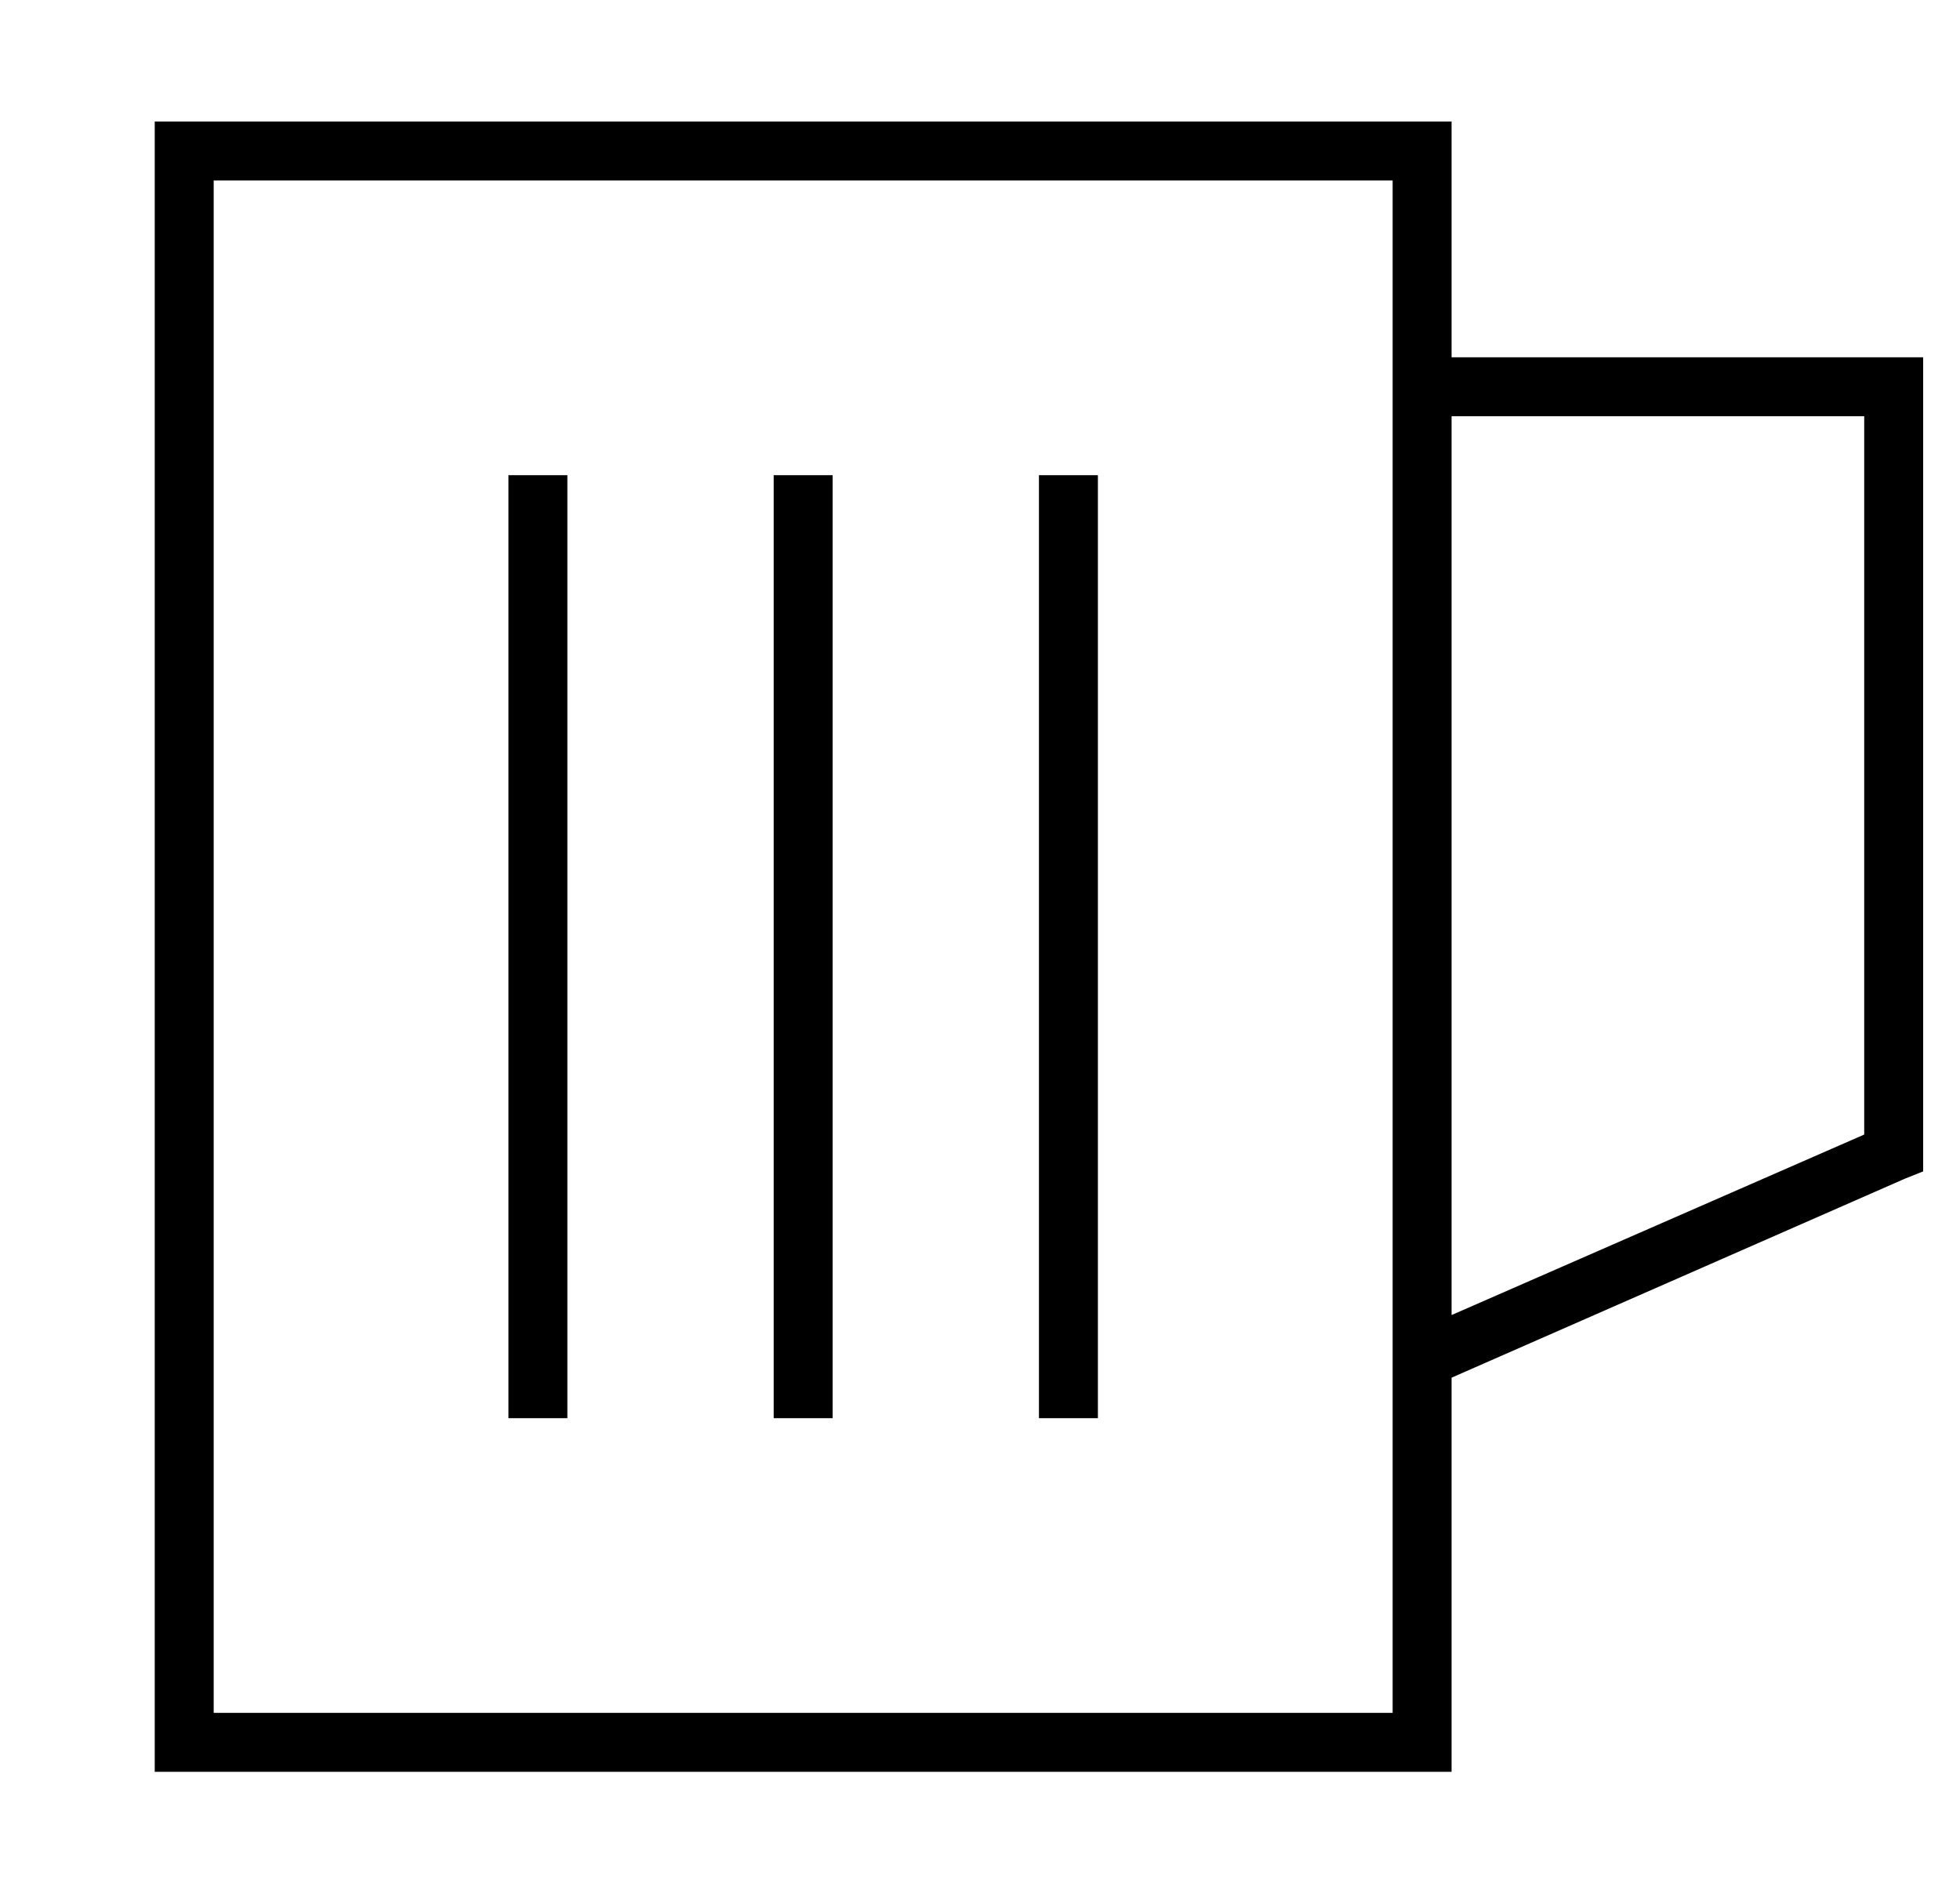 <?xml version="1.0" standalone="no"?>
<!DOCTYPE svg PUBLIC "-//W3C//DTD SVG 1.1//EN" "http://www.w3.org/Graphics/SVG/1.1/DTD/svg11.dtd" >
<svg xmlns="http://www.w3.org/2000/svg" xmlns:xlink="http://www.w3.org/1999/xlink" version="1.1" viewBox="-10 -40 532 512">
   <path fill="currentColor"
d="M368 9v48v-48v48v16v0v352v0h-320v0v-416v0h320v0zM384 317v-244v244v-244h112v0v195v0l-112 49v0zM384 425v-91v91v-91l123 -54v0l5 -2v0v-5v0v-208v0v-8v0h-8h-120v-48v0v-16v0h-16h-336v16v0v416v0v16v0h16h336v-16v0zM144 97v-8v8v-8h-16v0v8v0v240v0v8v0h16v0v-8v0
v-240v0zM216 97v-8v8v-8h-16v0v8v0v240v0v8v0h16v0v-8v0v-240v0zM288 97v-8v8v-8h-16v0v8v0v240v0v8v0h16v0v-8v0v-240v0z" />
</svg>
